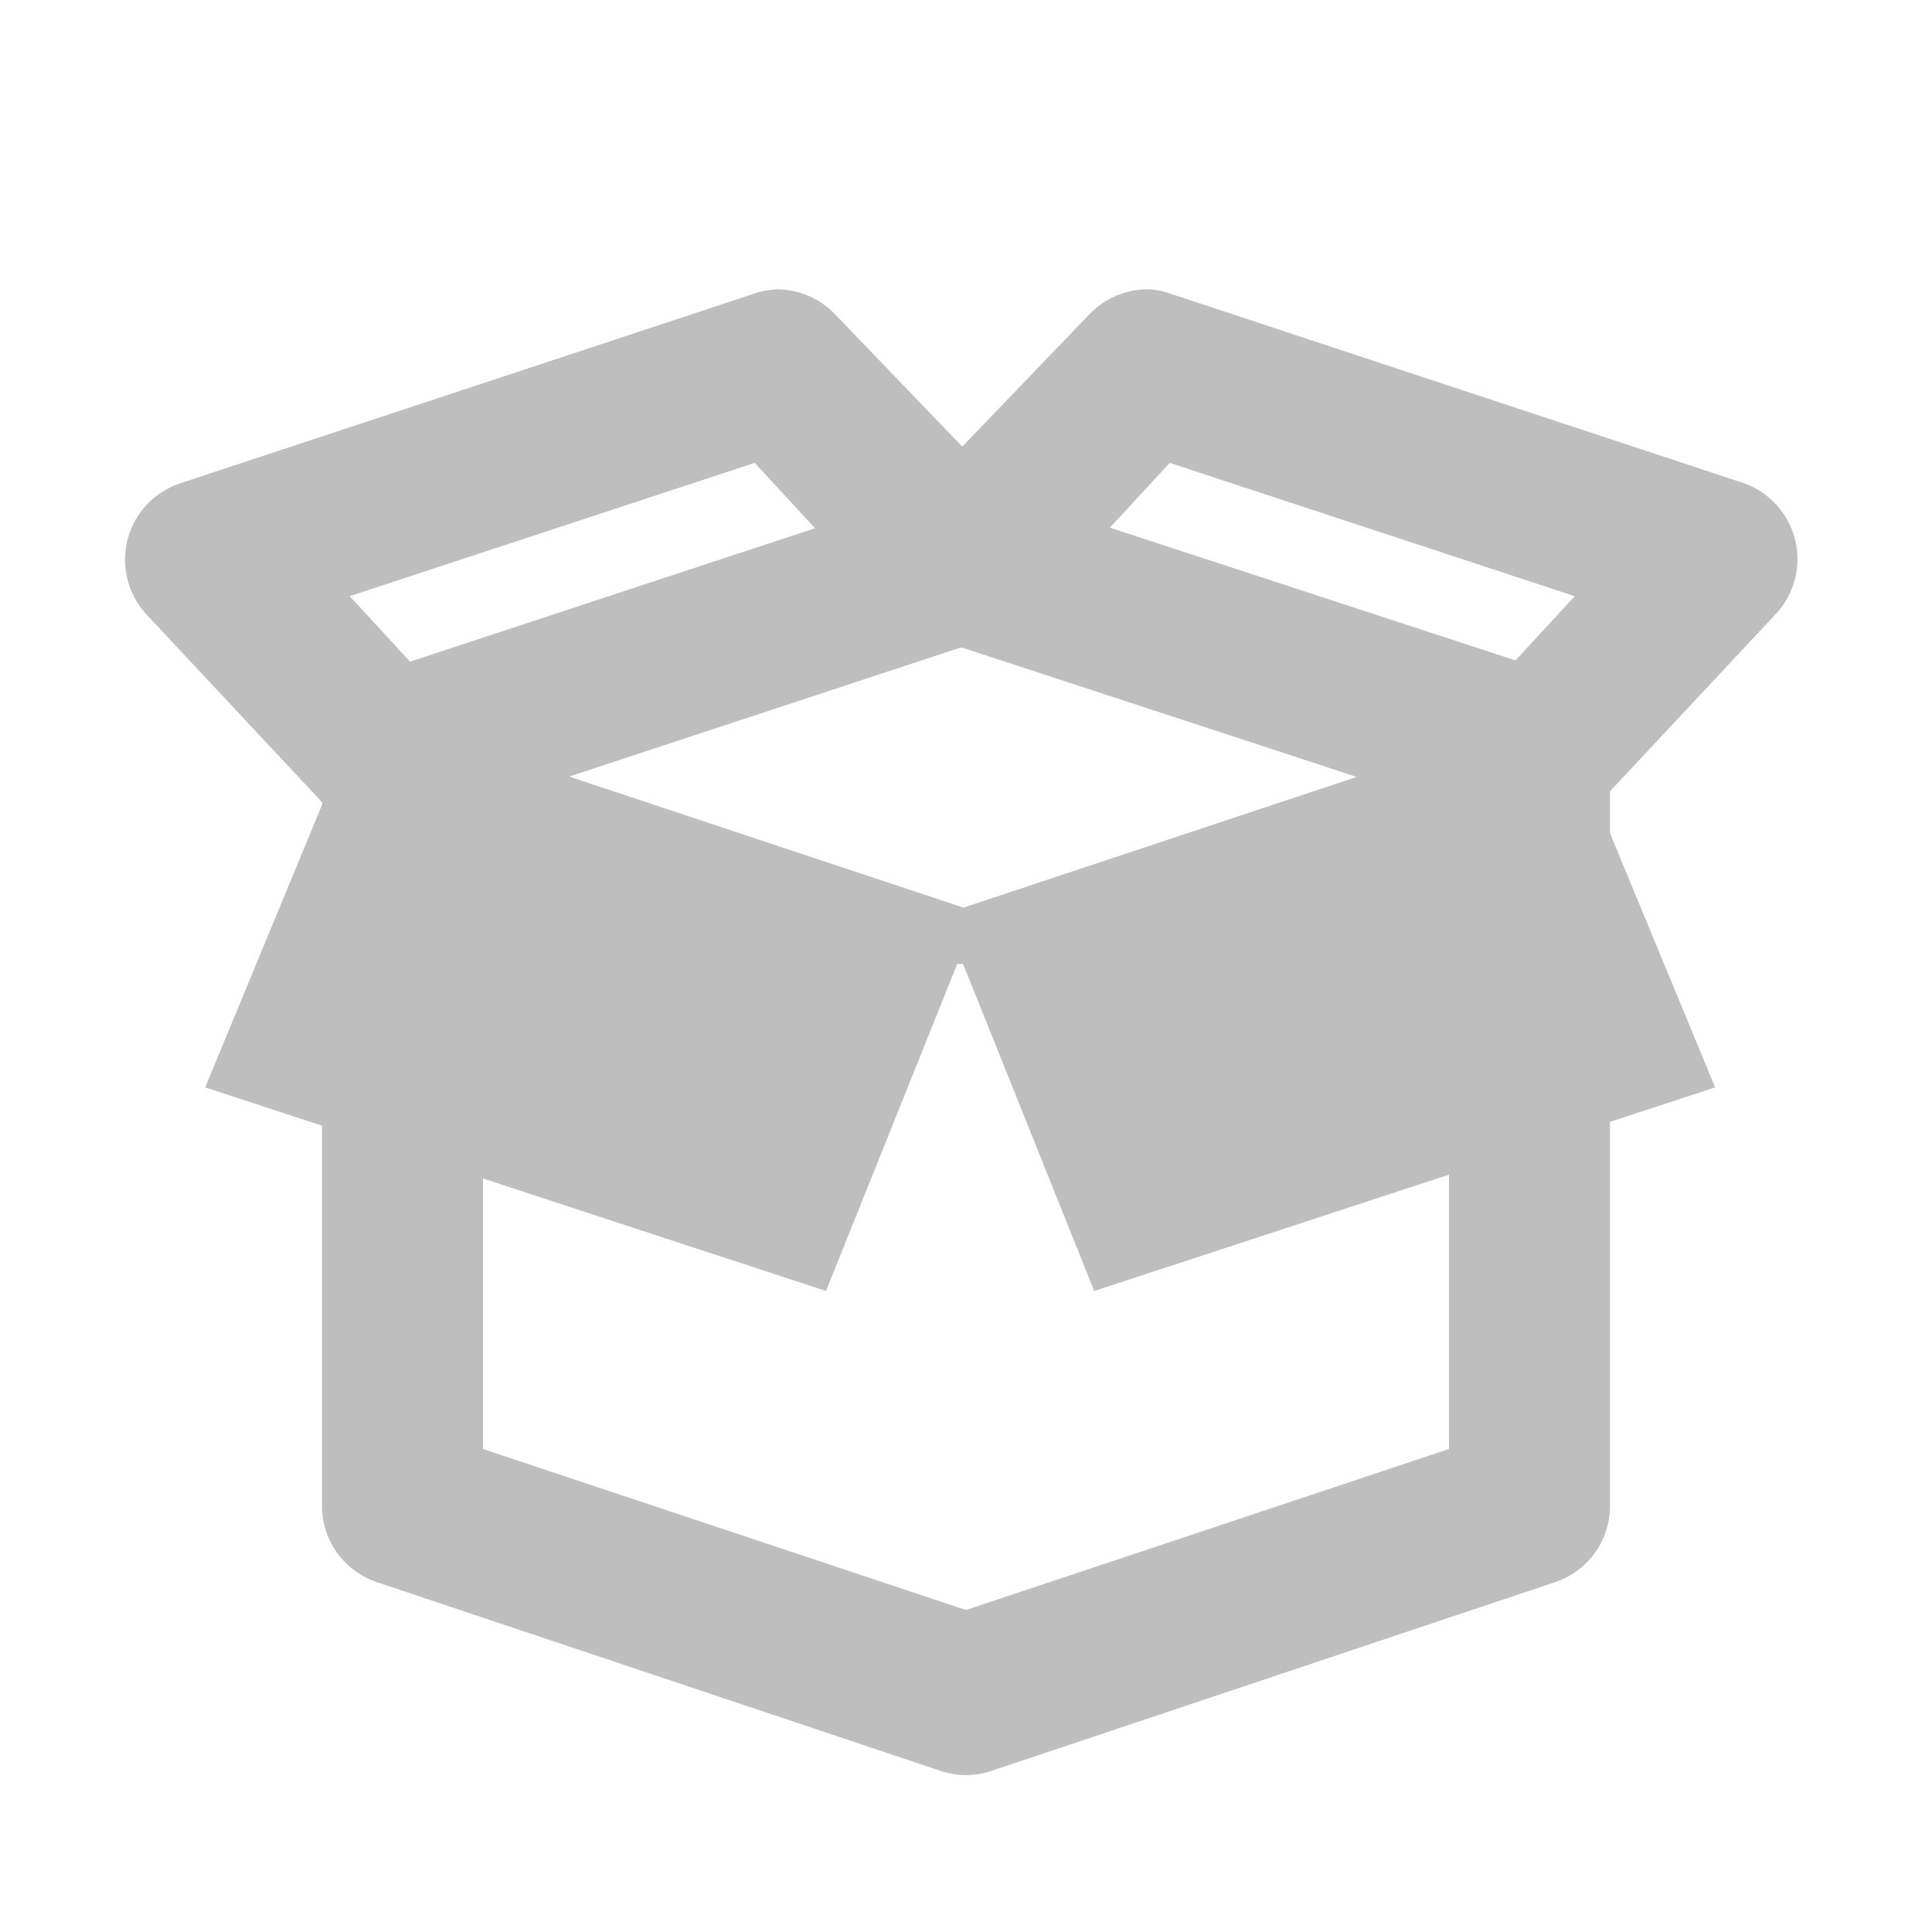 <?xml version="1.0" encoding="UTF-8" standalone="no"?>
<!-- Created with Inkscape (http://www.inkscape.org/) -->
<svg
   xmlns:svg="http://www.w3.org/2000/svg"
   xmlns="http://www.w3.org/2000/svg"
   version="1.0"
   width="24"
   height="24"
   id="svg7384">
  <title
     id="title9167">Moblin Icon Theme</title>
  <defs
     id="defs7386" />
  <g
     transform="translate(454,-1244)"
     id="layer3" />
  <g
     transform="translate(454,-1244)"
     id="layer5" />
  <g
     transform="translate(454,-1244)"
     id="layer7" />
  <g
     transform="translate(454,-1244)"
     id="layer2" />
  <g
     transform="translate(454,-1244)"
     id="layer8" />
  <g
     transform="translate(454,-2196.362)"
     id="layer1" />
  <g
     transform="translate(454,-1244)"
     id="layer11">
    <rect
       width="24"
       height="24"
       x="-454"
       y="1244"
       id="rect10892"
       style="opacity:0;fill:#ffffff;fill-opacity:1;stroke:none;display:inline" />
    <path
       d="M -441.557,1250.761 C -441.897,1250.682 -442.357,1250.694 -442.654,1250.79 L -449.712,1253.136 C -449.881,1253.19 -449.976,1253.265 -449.976,1253.343 C -449.976,1253.421 -449.881,1253.496 -449.712,1253.55 L -442.654,1255.896 C -442.309,1256.004 -441.768,1255.999 -441.438,1255.886 L -434.38,1253.54 C -434.068,1253.429 -434.068,1253.257 -434.38,1253.146 L -441.438,1250.8 C -441.474,1250.785 -441.514,1250.772 -441.557,1250.761 z M -442.031,1251.411 L -436.219,1253.343 L -442.031,1255.275 L -447.844,1253.343 L -442.031,1251.411 z"
       id="rect10894"
       style="fill:#bebebe;fill-opacity:1;stroke:none;stroke-width:1.292;stroke-linecap:round;stroke-linejoin:round;marker:none;stroke-miterlimit:4;stroke-dasharray:none;stroke-dashoffset:0;stroke-opacity:1;visibility:visible;display:inline;overflow:visible;enable-background:accumulate" />
    <path
       d="M -442.125,1250 C -442.2,1250.012 -442.273,1250.033 -442.344,1250.062 L -448.938,1252.25 L -448.969,1252.25 C -449.239,1252.242 -449.502,1252.343 -449.696,1252.532 C -449.89,1252.72 -450,1252.979 -450,1253.25 L -450,1262.719 C -449.995,1263.146 -449.718,1263.523 -449.312,1263.656 L -442.312,1266 C -442.11,1266.067 -441.89,1266.067 -441.688,1266 L -434.688,1263.656 C -434.282,1263.523 -434.005,1263.146 -434,1262.719 L -434,1253.281 C -434.005,1252.854 -434.282,1252.477 -434.688,1252.344 L -434.719,1252.344 C -434.789,1252.315 -434.862,1252.294 -434.938,1252.281 L -441.719,1250.062 C -441.848,1250.014 -441.987,1249.993 -442.125,1250 z M -442.031,1252.031 L -436,1254.031 L -436,1262 L -442,1264 L -448,1262 L -448,1254 L -442.031,1252.031 z"
       id="path10896"
       style="fill:#bebebe;fill-opacity:1;stroke:none;stroke-width:2;stroke-linecap:round;stroke-linejoin:round;marker:none;stroke-miterlimit:4;stroke-dashoffset:0;stroke-opacity:1;visibility:visible;display:inline;overflow:visible;enable-background:accumulate" />
    <path
       d="M -442.097,1255.823 L -440.407,1260.037 L -432.694,1257.508 L -434.437,1253.294 L -442.097,1255.823 L -442.097,1255.823 z"
       id="path10912"
       style="fill:#bebebe;fill-opacity:1;fill-rule:nonzero;stroke:none;stroke-width:2;marker:none;visibility:visible;display:inline;overflow:visible;enable-background:accumulate" />
    <path
       d="M -442.048,1255.823 L -443.739,1260.037 L -451.451,1257.508 L -449.708,1253.294 L -442.048,1255.823 L -442.048,1255.823 z"
       id="path10914"
       style="fill:#bebebe;fill-opacity:1;fill-rule:nonzero;stroke:none;stroke-width:2;marker:none;visibility:visible;display:inline;overflow:visible;enable-background:accumulate" />
    <path
       d="M -439.719,1247.594 C -440.002,1247.587 -440.274,1247.701 -440.469,1247.906 L -442.781,1250.312 C -443.011,1250.56 -443.1,1250.907 -443.018,1251.235 C -442.936,1251.563 -442.694,1251.827 -442.375,1251.938 L -435.219,1254.281 C -434.855,1254.402 -434.455,1254.305 -434.188,1254.031 L -431.938,1251.625 C -431.708,1251.377 -431.619,1251.03 -431.701,1250.703 C -431.783,1250.375 -432.024,1250.111 -432.344,1250 L -439.438,1247.656 C -439.528,1247.622 -439.622,1247.601 -439.719,1247.594 z M -439.469,1249.75 L -434.438,1251.406 L -435.188,1252.219 L -440.219,1250.562 L -439.469,1249.75 z"
       id="path10916"
       style="fill:#bebebe;fill-opacity:1;stroke:none;stroke-width:2;stroke-linejoin:round;marker:none;stroke-opacity:1;visibility:visible;display:inline;overflow:visible;enable-background:accumulate" />
    <path
       d="M -444.344,1247.594 C -444.451,1247.598 -444.556,1247.619 -444.656,1247.656 L -451.75,1250 C -452.074,1250.103 -452.324,1250.364 -452.413,1250.693 C -452.501,1251.022 -452.416,1251.373 -452.188,1251.625 L -449.938,1254.031 C -449.664,1254.318 -449.247,1254.416 -448.875,1254.281 L -441.75,1251.938 C -441.426,1251.834 -441.176,1251.573 -441.087,1251.245 C -440.999,1250.916 -441.084,1250.565 -441.312,1250.312 L -443.625,1247.906 C -443.812,1247.709 -444.072,1247.596 -444.344,1247.594 z M -444.625,1249.75 L -443.875,1250.562 L -448.906,1252.219 L -449.656,1251.406 L -444.625,1249.75 z"
       id="path10918"
       style="fill:#bebebe;fill-opacity:1;stroke:none;stroke-width:2;stroke-linecap:butt;stroke-linejoin:round;marker:none;stroke-miterlimit:4;stroke-dasharray:none;stroke-dashoffset:0;stroke-opacity:1;visibility:visible;display:inline;overflow:visible;enable-background:accumulate" />
  </g>
  <g
     transform="translate(454,-1244)"
     id="layer4" />
  <g
     transform="translate(454,-1244)"
     id="layer9" />
  <g
     transform="translate(454,-1244)"
     id="layer10" />
  <g
     transform="translate(454,-1244)"
     id="layer6" />
</svg>
